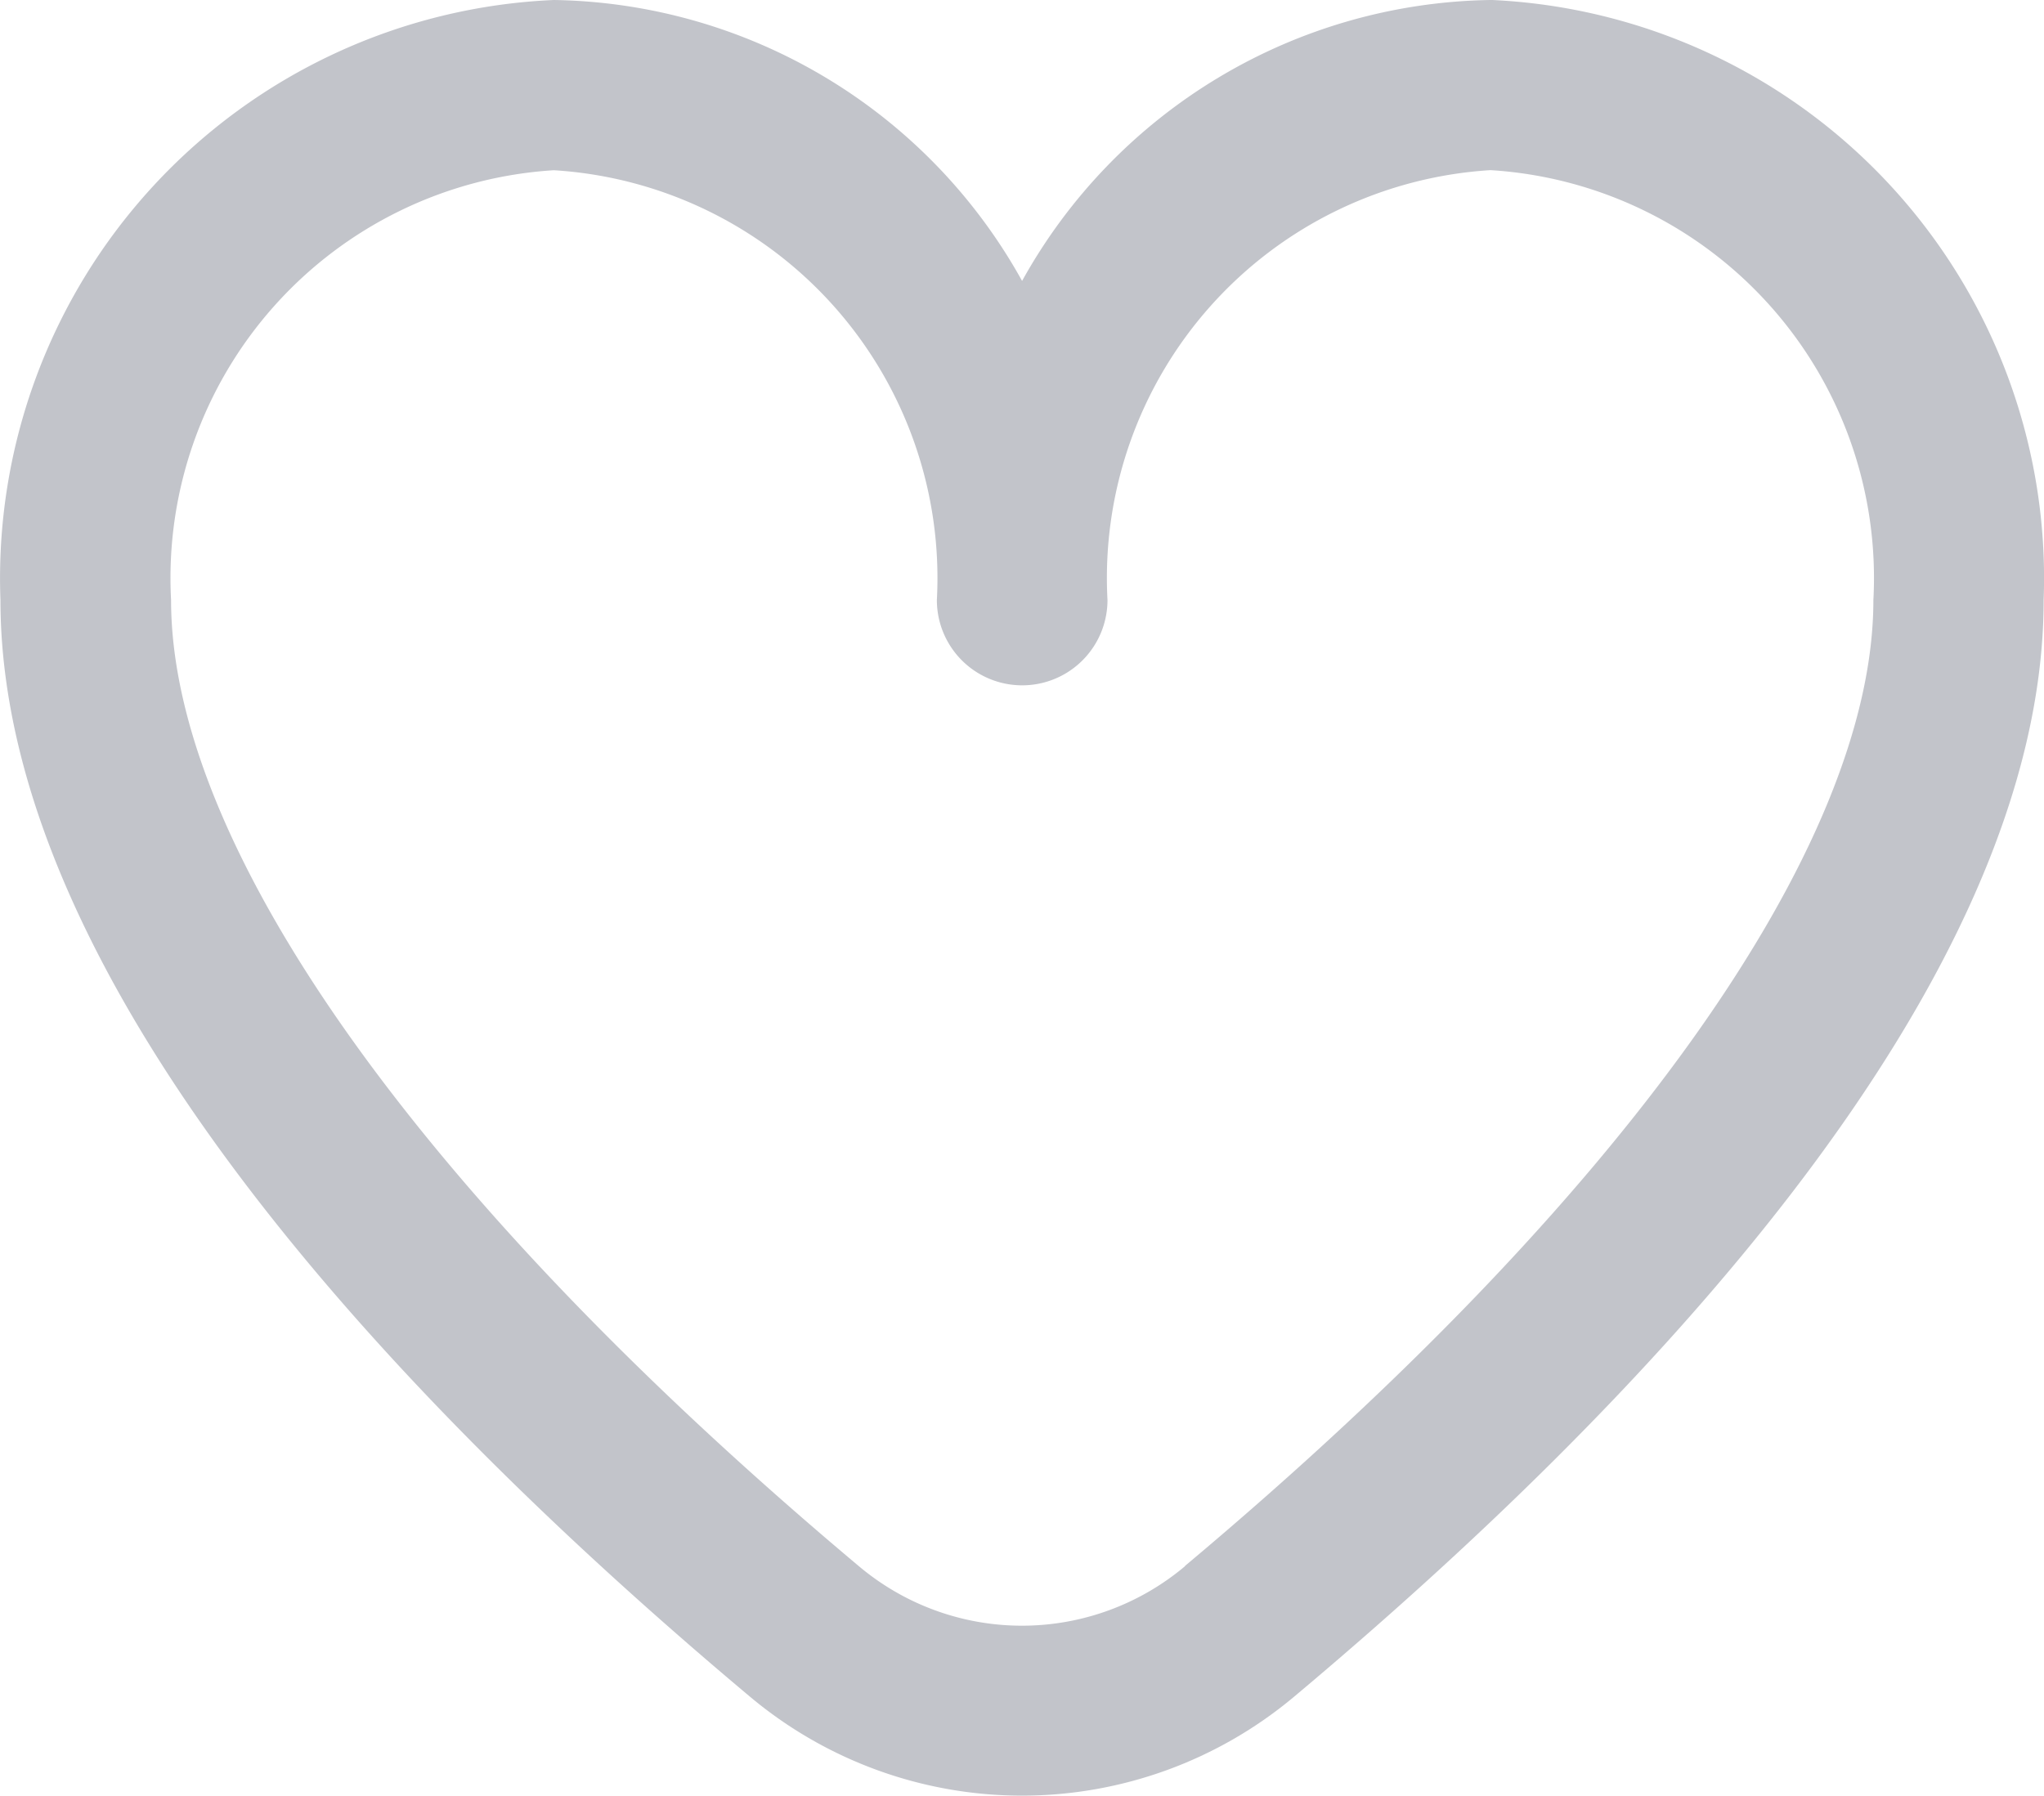 <svg xmlns="http://www.w3.org/2000/svg" width="22.762" height="20" viewBox="0 0 22.762 20">
  <path id="heart" d="M16.591,1.917a6.067,6.067,0,0,0-5.214,3.129A6.067,6.067,0,0,0,6.162,1.917,6.447,6.447,0,0,0,0,8.6c0,4.311,4.537,9.019,8.343,12.211a4.716,4.716,0,0,0,6.067,0c3.805-3.192,8.343-7.9,8.343-12.211a6.447,6.447,0,0,0-6.162-6.684Zm-3.4,17.444a2.819,2.819,0,0,1-3.631,0C4.69,15.274,1.9,11.353,1.9,8.6A4.551,4.551,0,0,1,6.162,3.813,4.551,4.551,0,0,1,10.428,8.6a.948.948,0,1,0,1.9,0,4.551,4.551,0,0,1,4.266-4.788A4.551,4.551,0,0,1,20.857,8.6c0,2.752-2.794,6.673-7.665,10.757Z" transform="translate(0.005 -1.917)" fill="#c2c4ca"/>
</svg>
